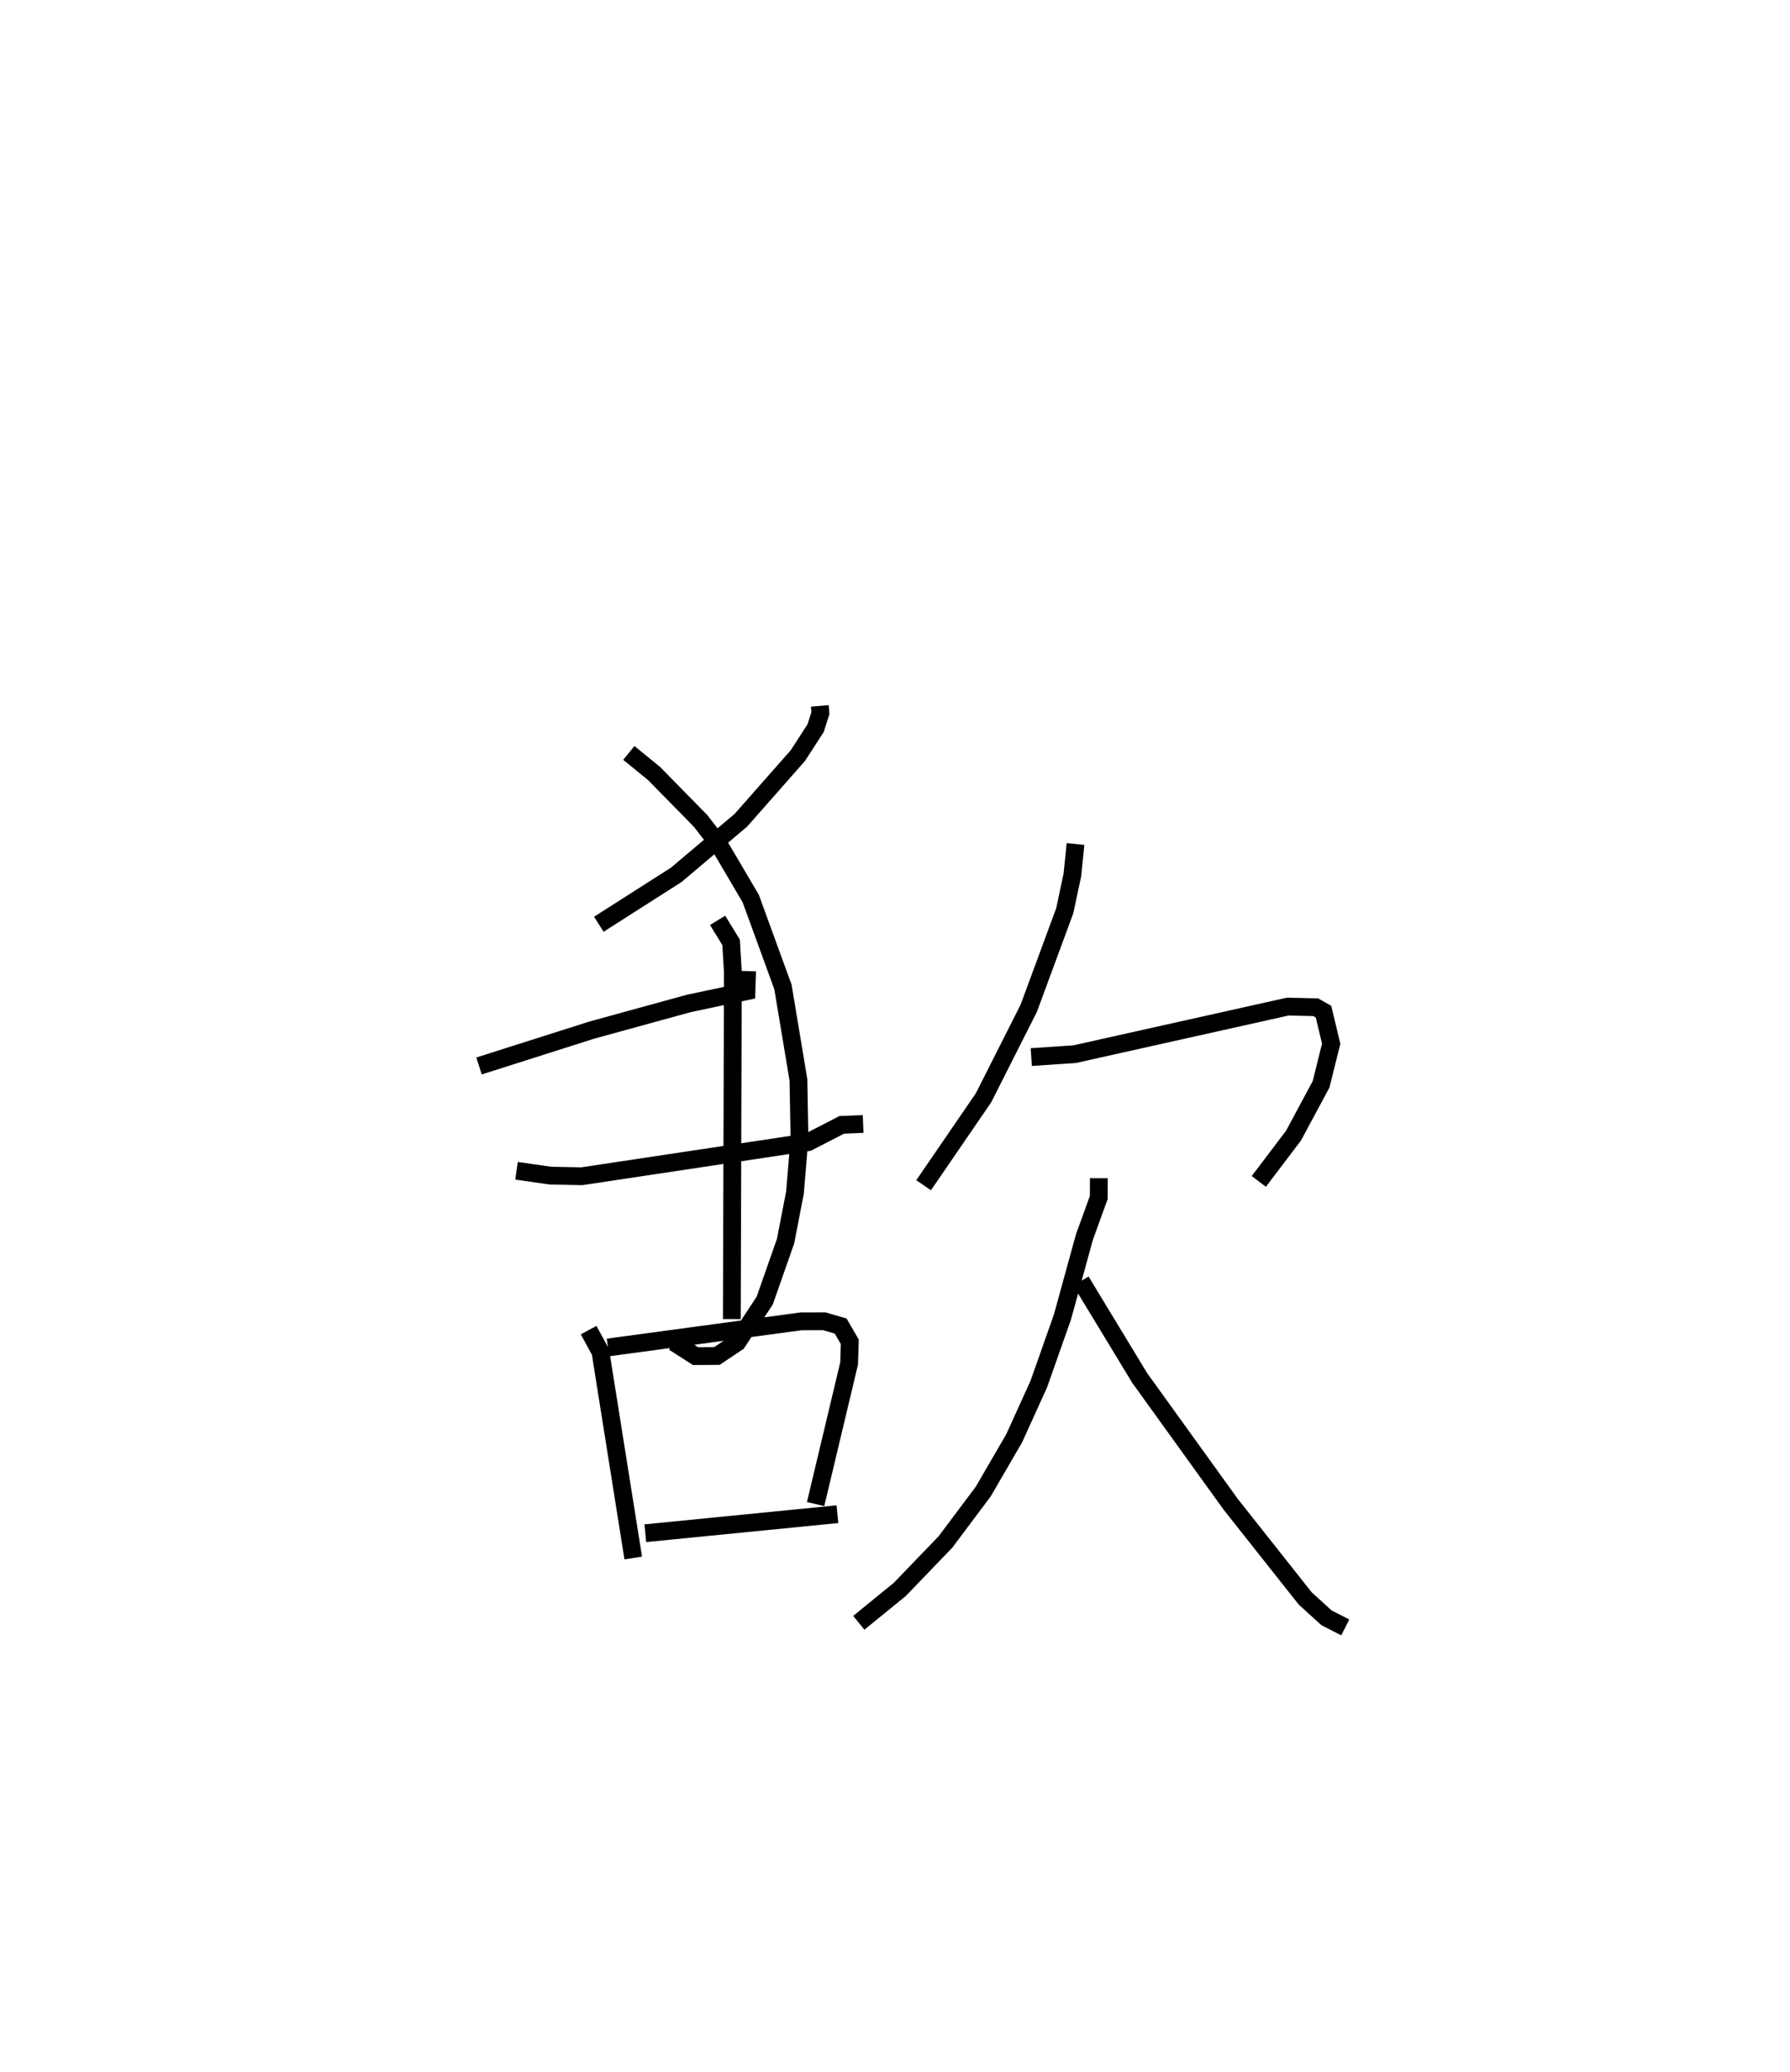 <?xml version="1.0" encoding="utf-8" ?>
<svg baseProfile="full" height="116.466" version="1.1" width="100.635" xmlns="http://www.w3.org/2000/svg" xmlns:ev="http://www.w3.org/2001/xml-events" xmlns:xlink="http://www.w3.org/1999/xlink"><defs /><rect fill="white" height="116.466" width="100.635" x="0" y="0" /><path d="M25,25 m0.0,0.0 m21.091,14.675 l0.034,0.402 -0.271,0.851 l-1.002,1.544 -3.197,3.627 l-3.636,3.071 -4.353,2.777 m1.687,-9.629 l1.417,1.155 2.622,2.671 l1.048,1.358 1.769,3.006 l1.809,4.965 0.87,5.221 l0.059,3.282 -0.253,3.05 l-0.527,2.726 -1.173,3.343 l-1.542,2.35 -1.145,0.767 l-1.203,0.008 -1.224,-0.783 m4.122,-20.857 l-0.036,1.133 -3.232,0.683 l-5.465,1.501 -6.338,2.015 m2.108,5.89 l1.904,0.274 1.768,0.034 l12.718,-1.913 1.895,-0.975 l1.201,-0.05 m-8.182,-11.444 l0.76,1.236 0.1,1.681 l-0.059,19.493 m-8.05,0.62 l0.664,1.224 1.843,11.585 m-1.421,-11.833 l10.862,-1.469 1.299,-0.003 l0.92,0.266 0.515,0.888 l-0.039,1.22 -1.883,7.898 m-9.574,1.64 l10.8,-1.07 m13.386,-37.667 l-0.175,1.73 -0.428,2.014 l-2.028,5.493 -2.54,5.025 l-3.369,4.916 m6.053,-7.203 l2.432,-0.162 11.982,-2.674 l1.577,0.035 0.438,0.249 l0.431,1.8 -0.568,2.284 l-1.549,2.883 -1.951,2.574 m-8.993,-0.183 l-0.006,1.091 -0.804,2.215 l-1.238,4.501 -1.332,3.774 l-1.382,3.041 -1.738,2.991 l-2.124,2.834 -2.571,2.67 l-2.301,1.873 m12.489,-19.205 l3.302,5.443 5.118,7.103 l4.185,5.286 1.202,1.095 l1.054,0.537 " fill="none" stroke="black" stroke-width="1" /></svg>